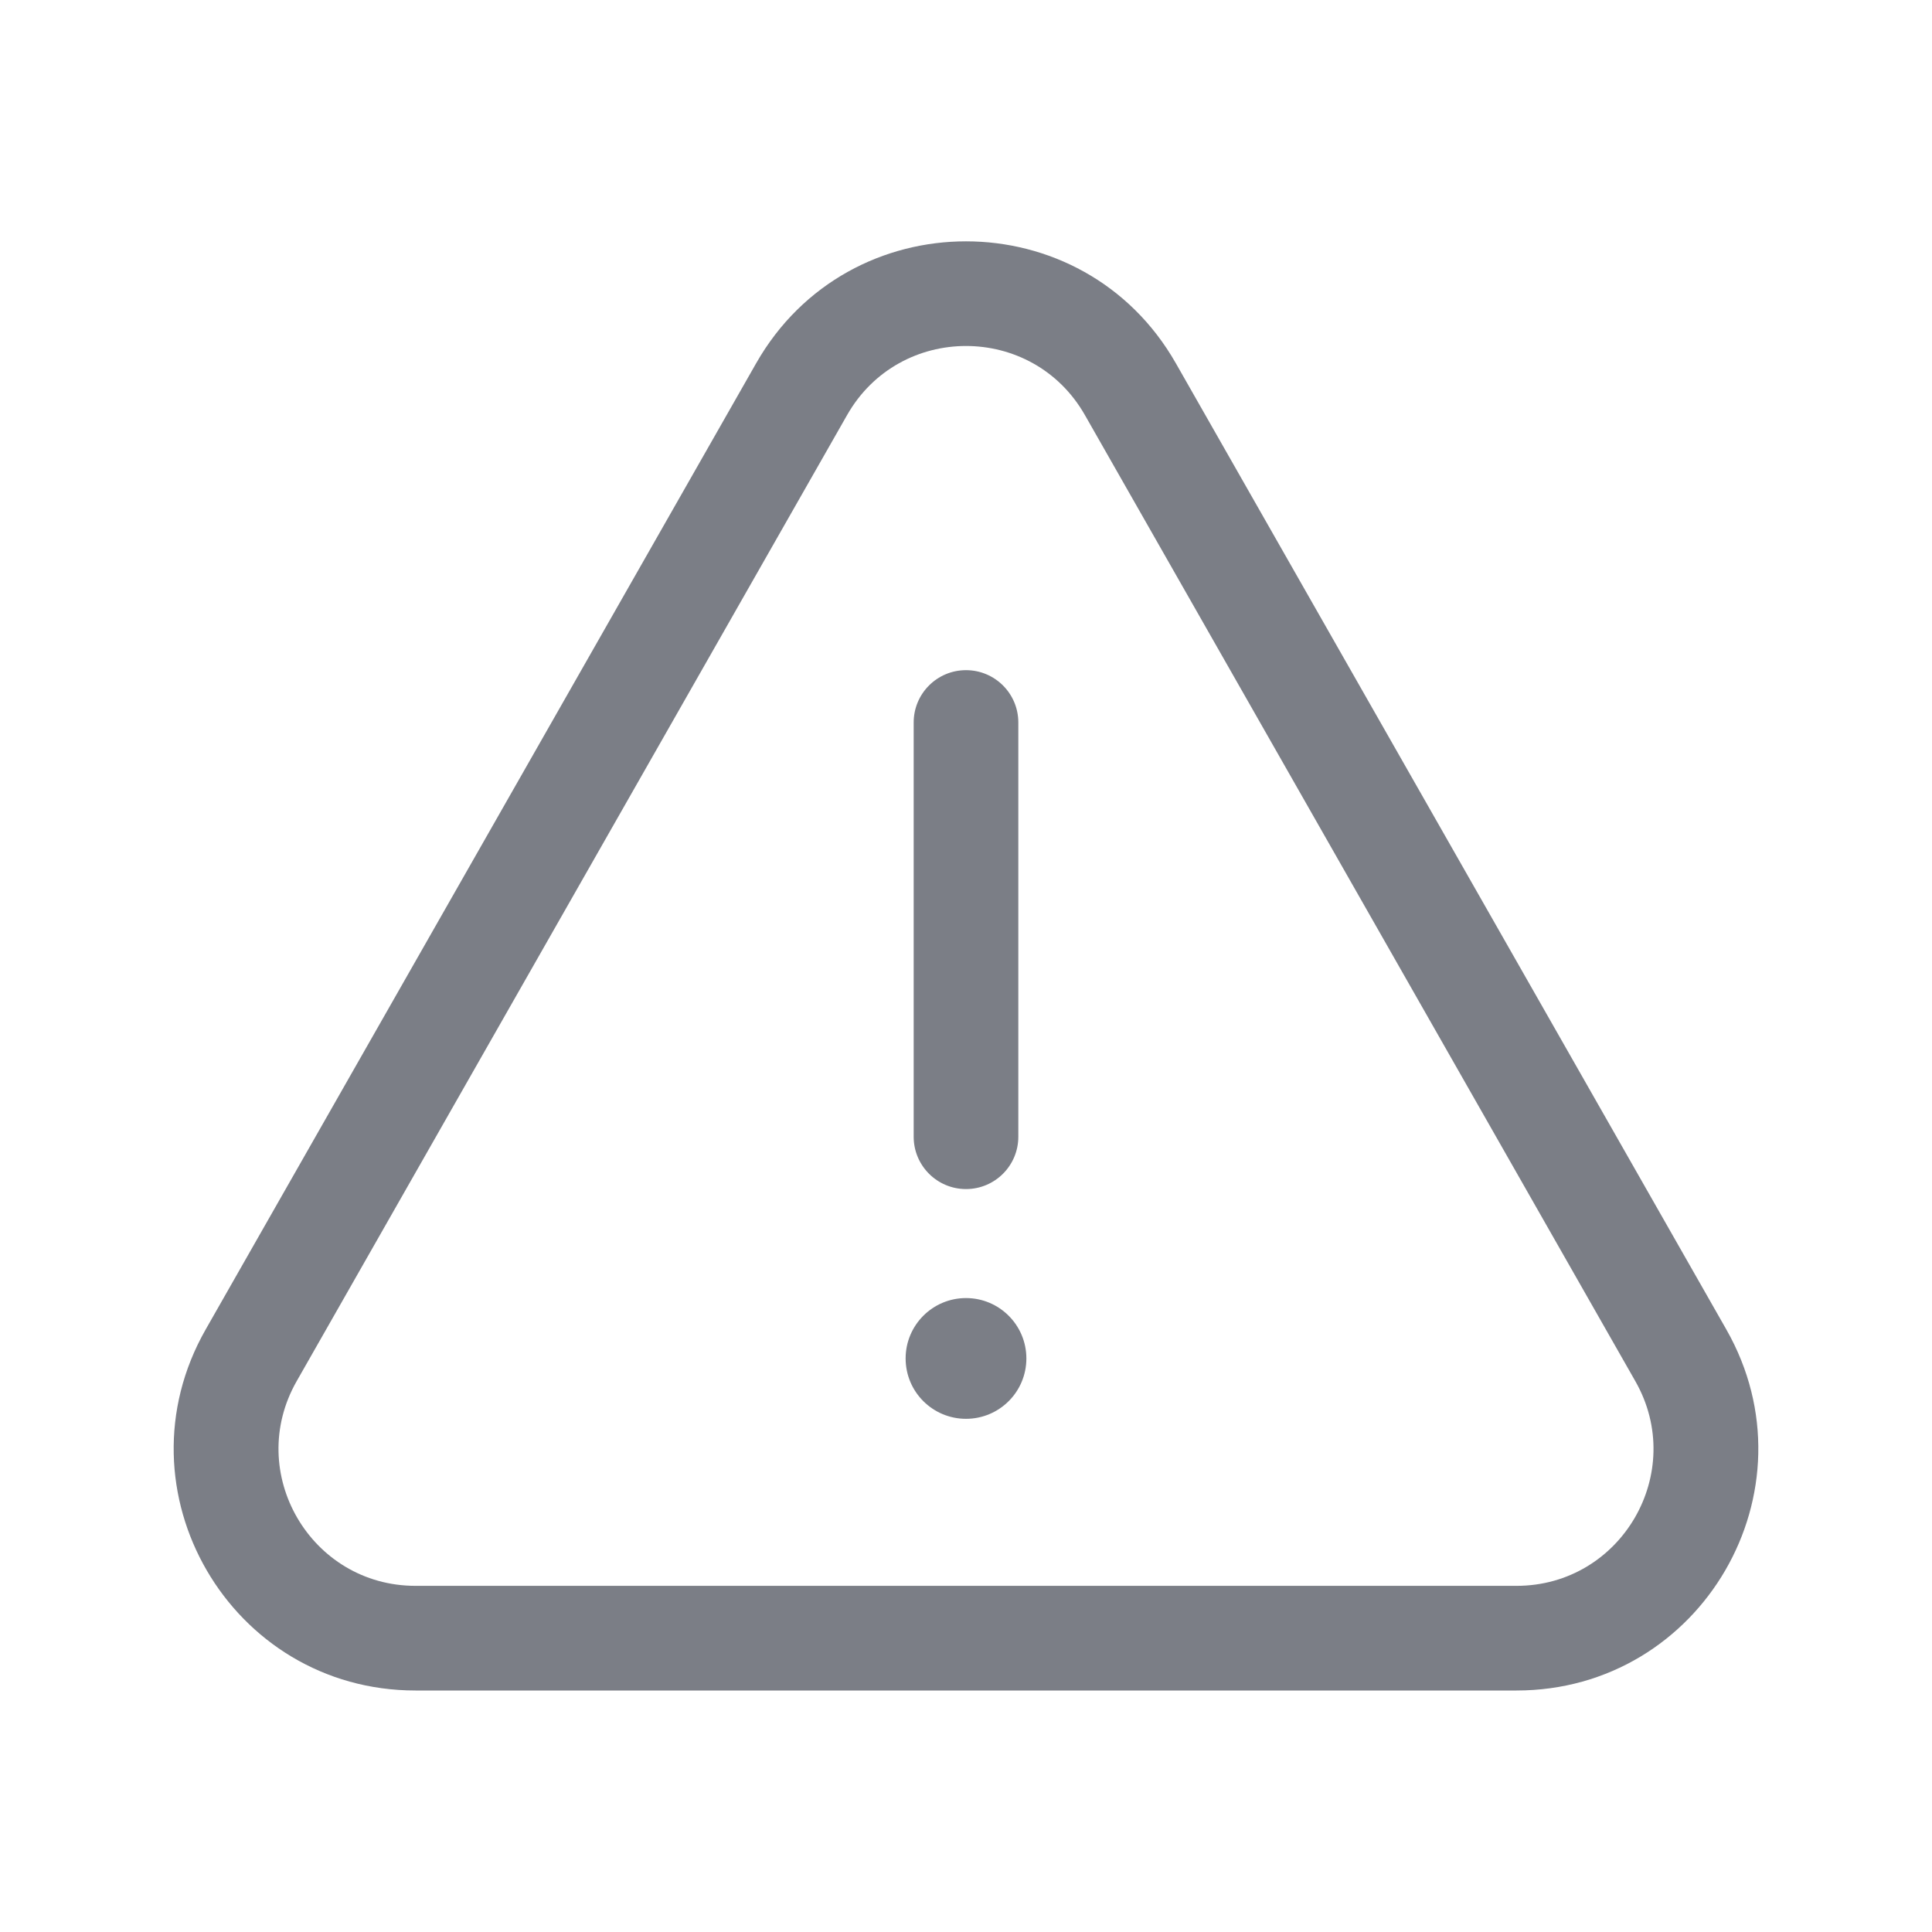 <svg width="24" height="24" viewBox="0 0 24 24" fill="none" xmlns="http://www.w3.org/2000/svg">
<path d="M12.65 14.121C12.65 14.48 12.359 14.771 12 14.771C11.641 14.771 11.35 14.48 11.35 14.121V8.975C11.35 8.616 11.641 8.325 12 8.325C12.359 8.325 12.65 8.616 12.65 8.975V14.121Z" fill="#7B7E86"/>
<path d="M12.75 16.875C12.75 17.29 12.414 17.625 12 17.625C11.586 17.625 11.25 17.29 11.25 16.875C11.25 16.461 11.586 16.125 12 16.125C12.414 16.125 12.75 16.461 12.75 16.875Z" fill="#7B7E86"/>
<path fill-rule="evenodd" clip-rule="evenodd" d="M18.838 21H5.162C2.86 21 1.416 18.515 2.555 16.515L9.393 4.513C10.544 2.493 13.456 2.493 14.607 4.513L21.445 16.515C22.584 18.515 21.14 21 18.838 21ZM18.838 19.7H5.162C3.858 19.7 3.039 18.292 3.685 17.158L10.523 5.156C11.175 4.012 12.825 4.012 13.477 5.156L20.315 17.158C20.961 18.292 20.142 19.7 18.838 19.7Z" fill="#7B7E86"/>
</svg>
